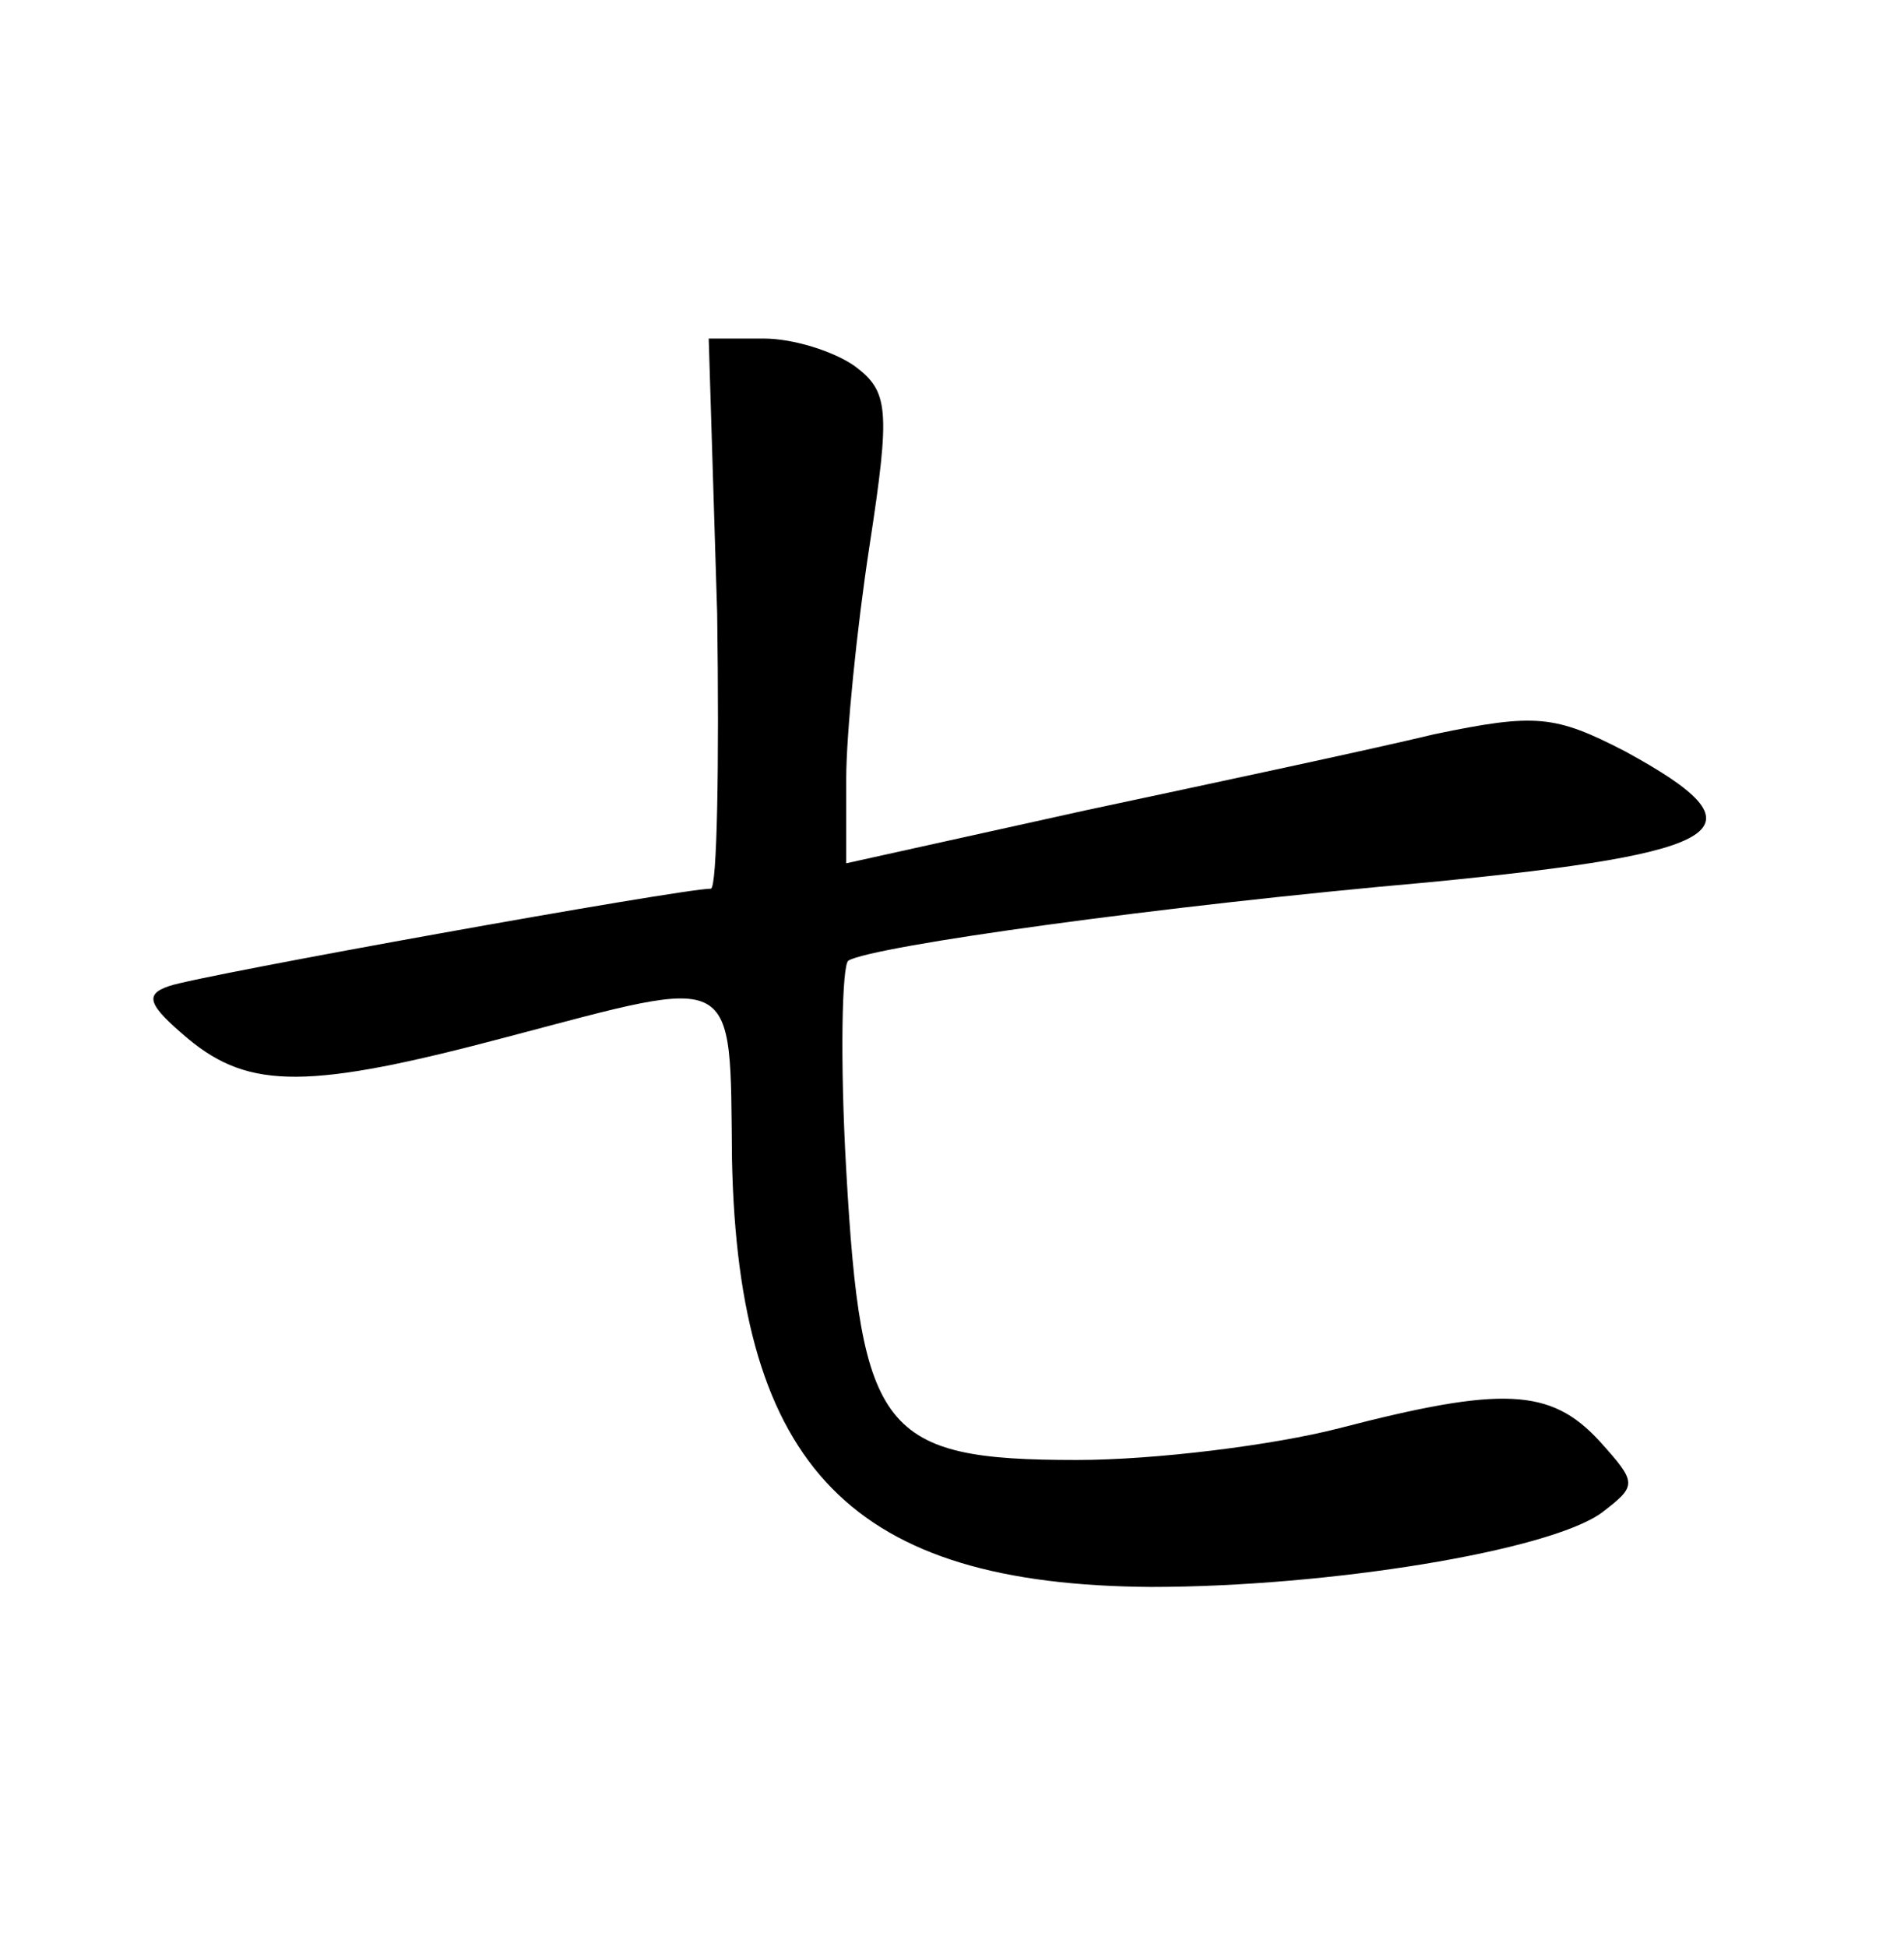 <?xml version="1.0" standalone="no"?>
<!DOCTYPE svg PUBLIC "-//W3C//DTD SVG 20010904//EN"
 "http://www.w3.org/TR/2001/REC-SVG-20010904/DTD/svg10.dtd">
<svg version="1.0" xmlns="http://www.w3.org/2000/svg"
 width="90pt" height="92pt" viewBox="0 0 90 92"
 preserveAspectRatio="xMidYMid meet">
<g transform="translate(0,92) scale(0.1,-0.1)"
fill="#000000" stroke="none">
<path d="M339 630 c1 -71 0 -130 -3 -130 -14 0 -242 -41 -256 -46 -12 -4 -10
-9 9 -25 29 -24 57 -24 151 1 110 29 105 32 106 -58 3 -146 57 -201 198 -202
84 0 188 17 213 35 17 13 17 14 -1 34 -23 25 -46 26 -123 6 -31 -8 -87 -15
-124 -15 -92 0 -102 13 -109 137 -3 52 -2 97 1 99 12 7 149 26 274 37 144 14
161 25 93 62 -33 17 -42 18 -90 8 -29 -7 -104 -23 -165 -36 l-113 -25 0 40 c0
21 5 71 11 110 10 65 9 73 -7 85 -10 7 -29 13 -43 13 l-26 0 4 -130z"/>
</g>
</svg>
